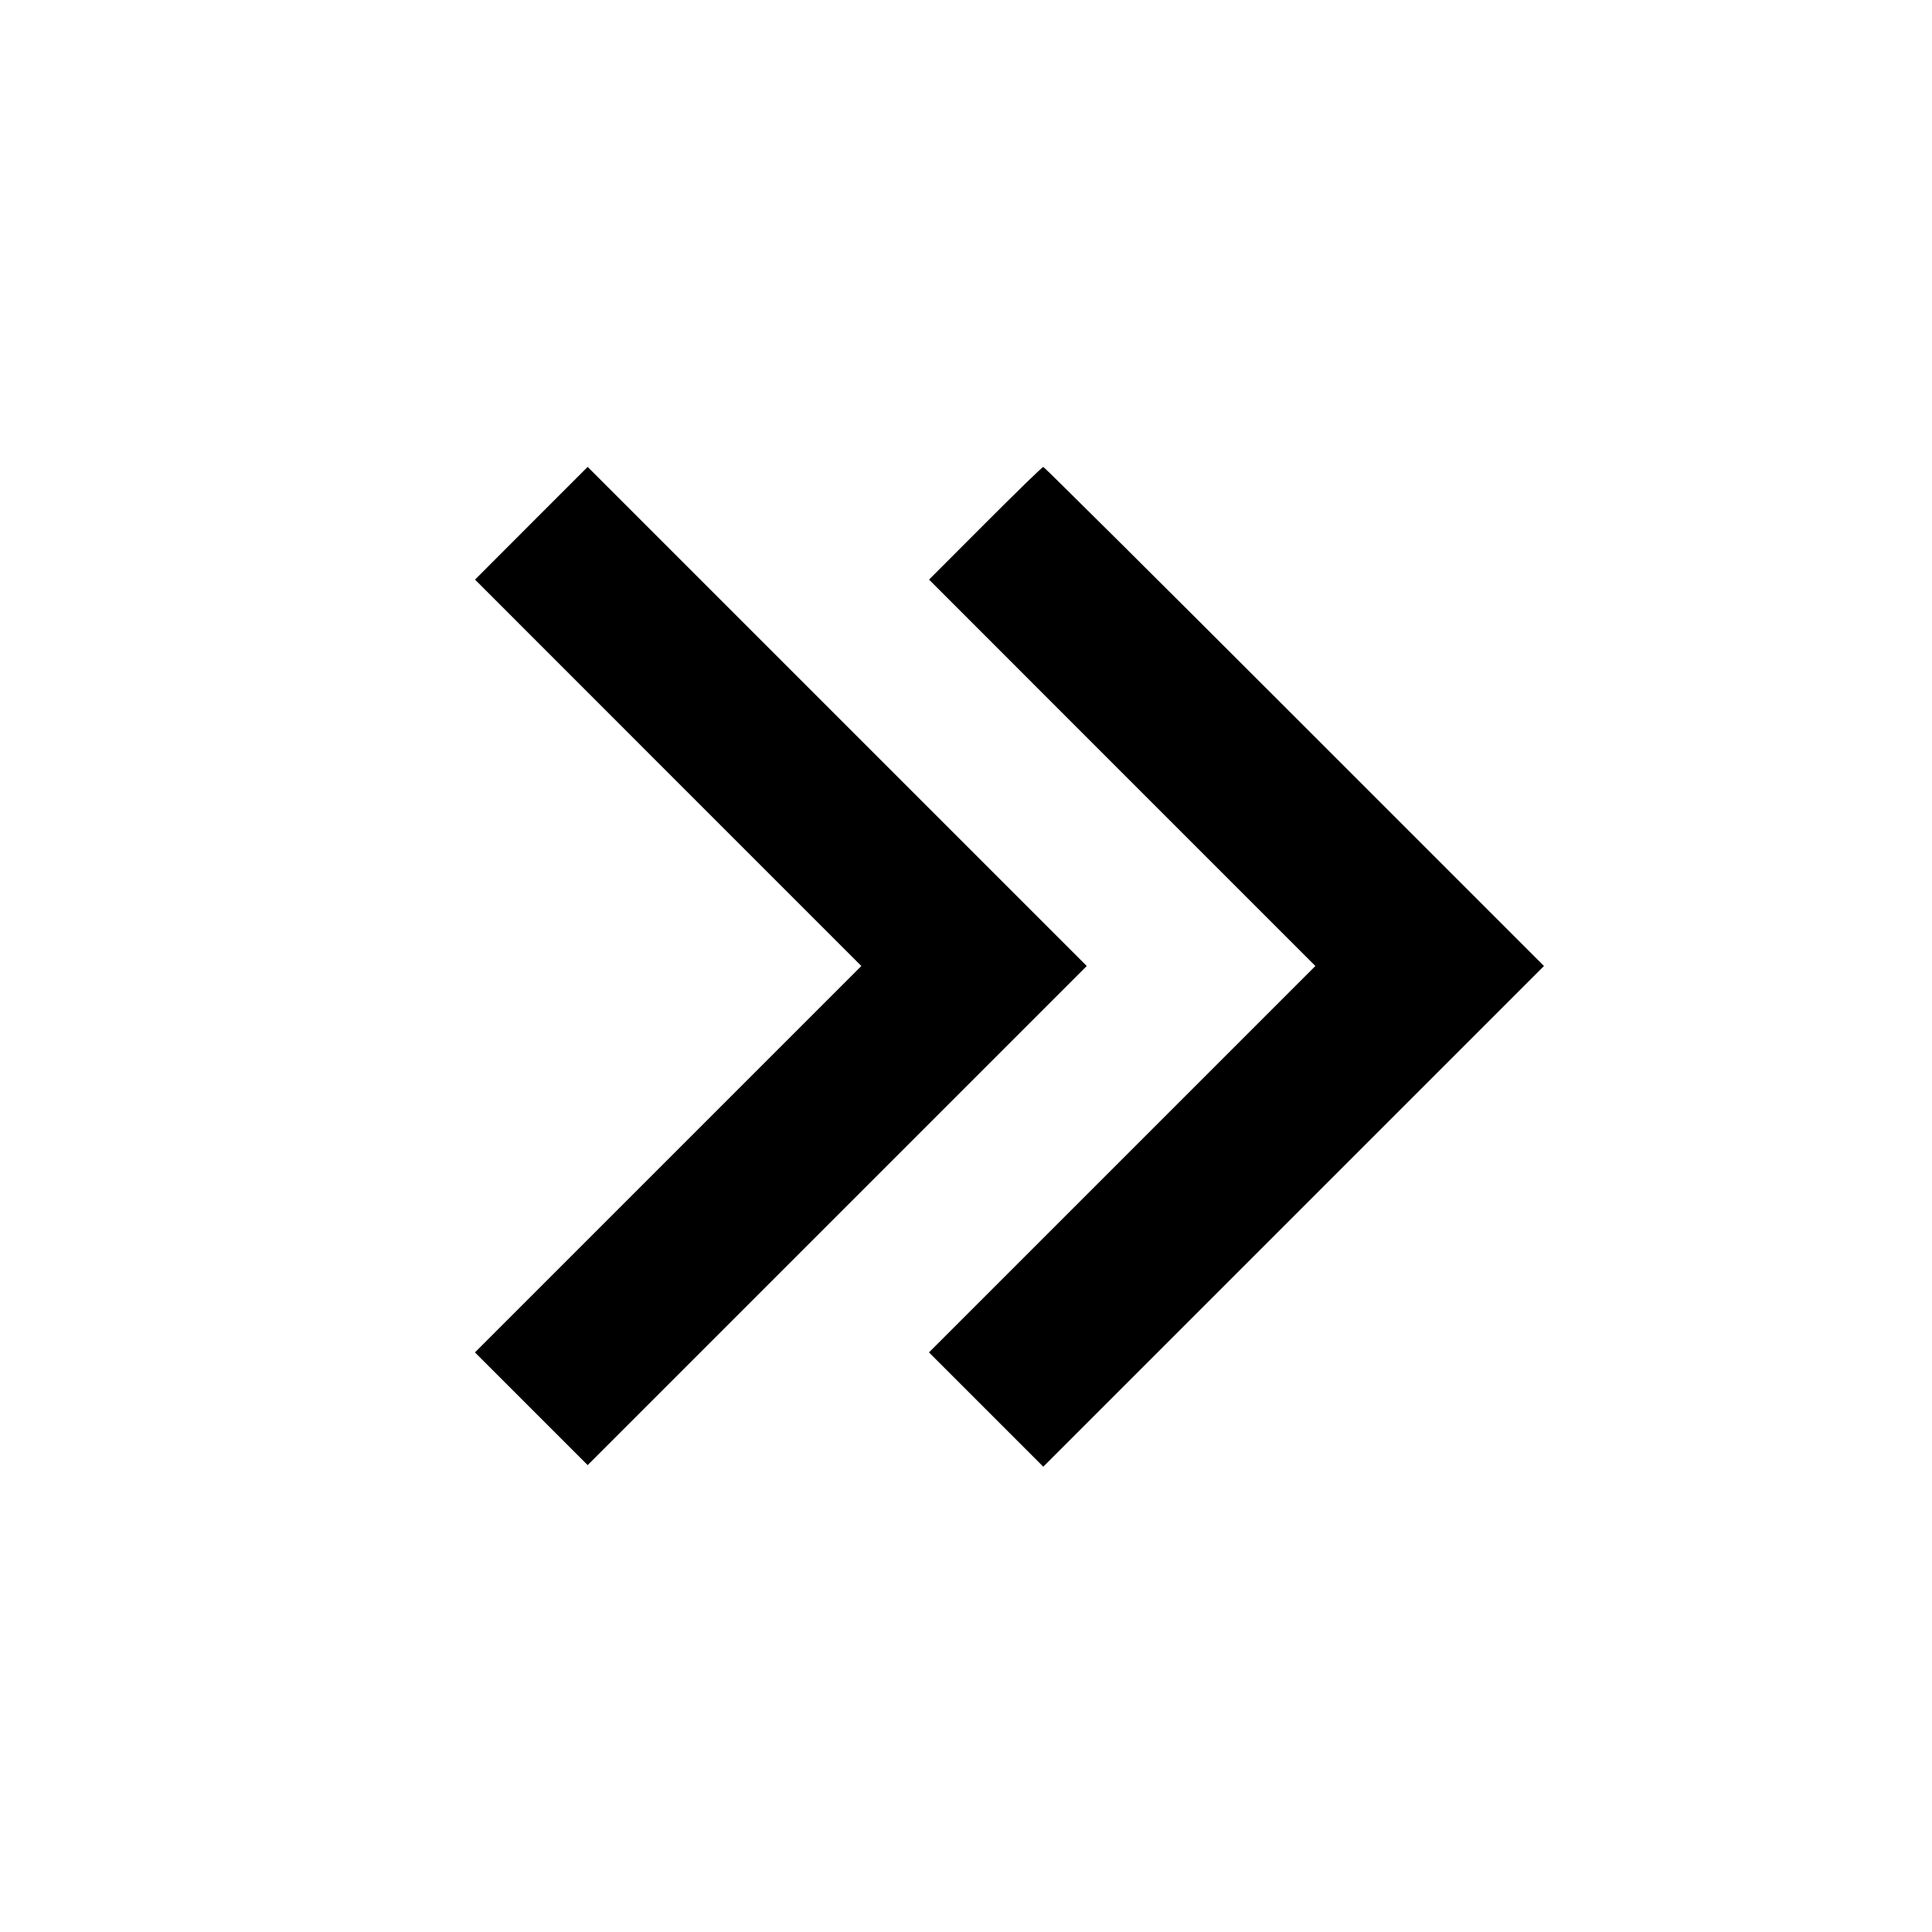 <svg viewBox="0 0 24 24" xmlns="http://www.w3.org/2000/svg"><path d="M6.600 6.500 L 5.901 7.200 8.300 9.600 L 10.700 12.000 8.300 14.400 L 5.900 16.800 6.600 17.500 L 7.300 18.200 10.400 15.100 L 13.500 12.000 10.400 8.900 L 7.300 5.800 6.600 6.500 M12.240 6.500 L 11.541 7.200 13.940 9.600 L 16.340 12.000 13.940 14.400 L 11.540 16.800 12.250 17.510 L 12.960 18.220 16.070 15.110 L 19.180 12.000 16.080 8.900 C 14.375 7.195,12.971 5.800,12.960 5.800 C 12.948 5.800,12.624 6.115,12.240 6.500 " stroke="none" fill-rule="evenodd" fill="black"></path></svg>